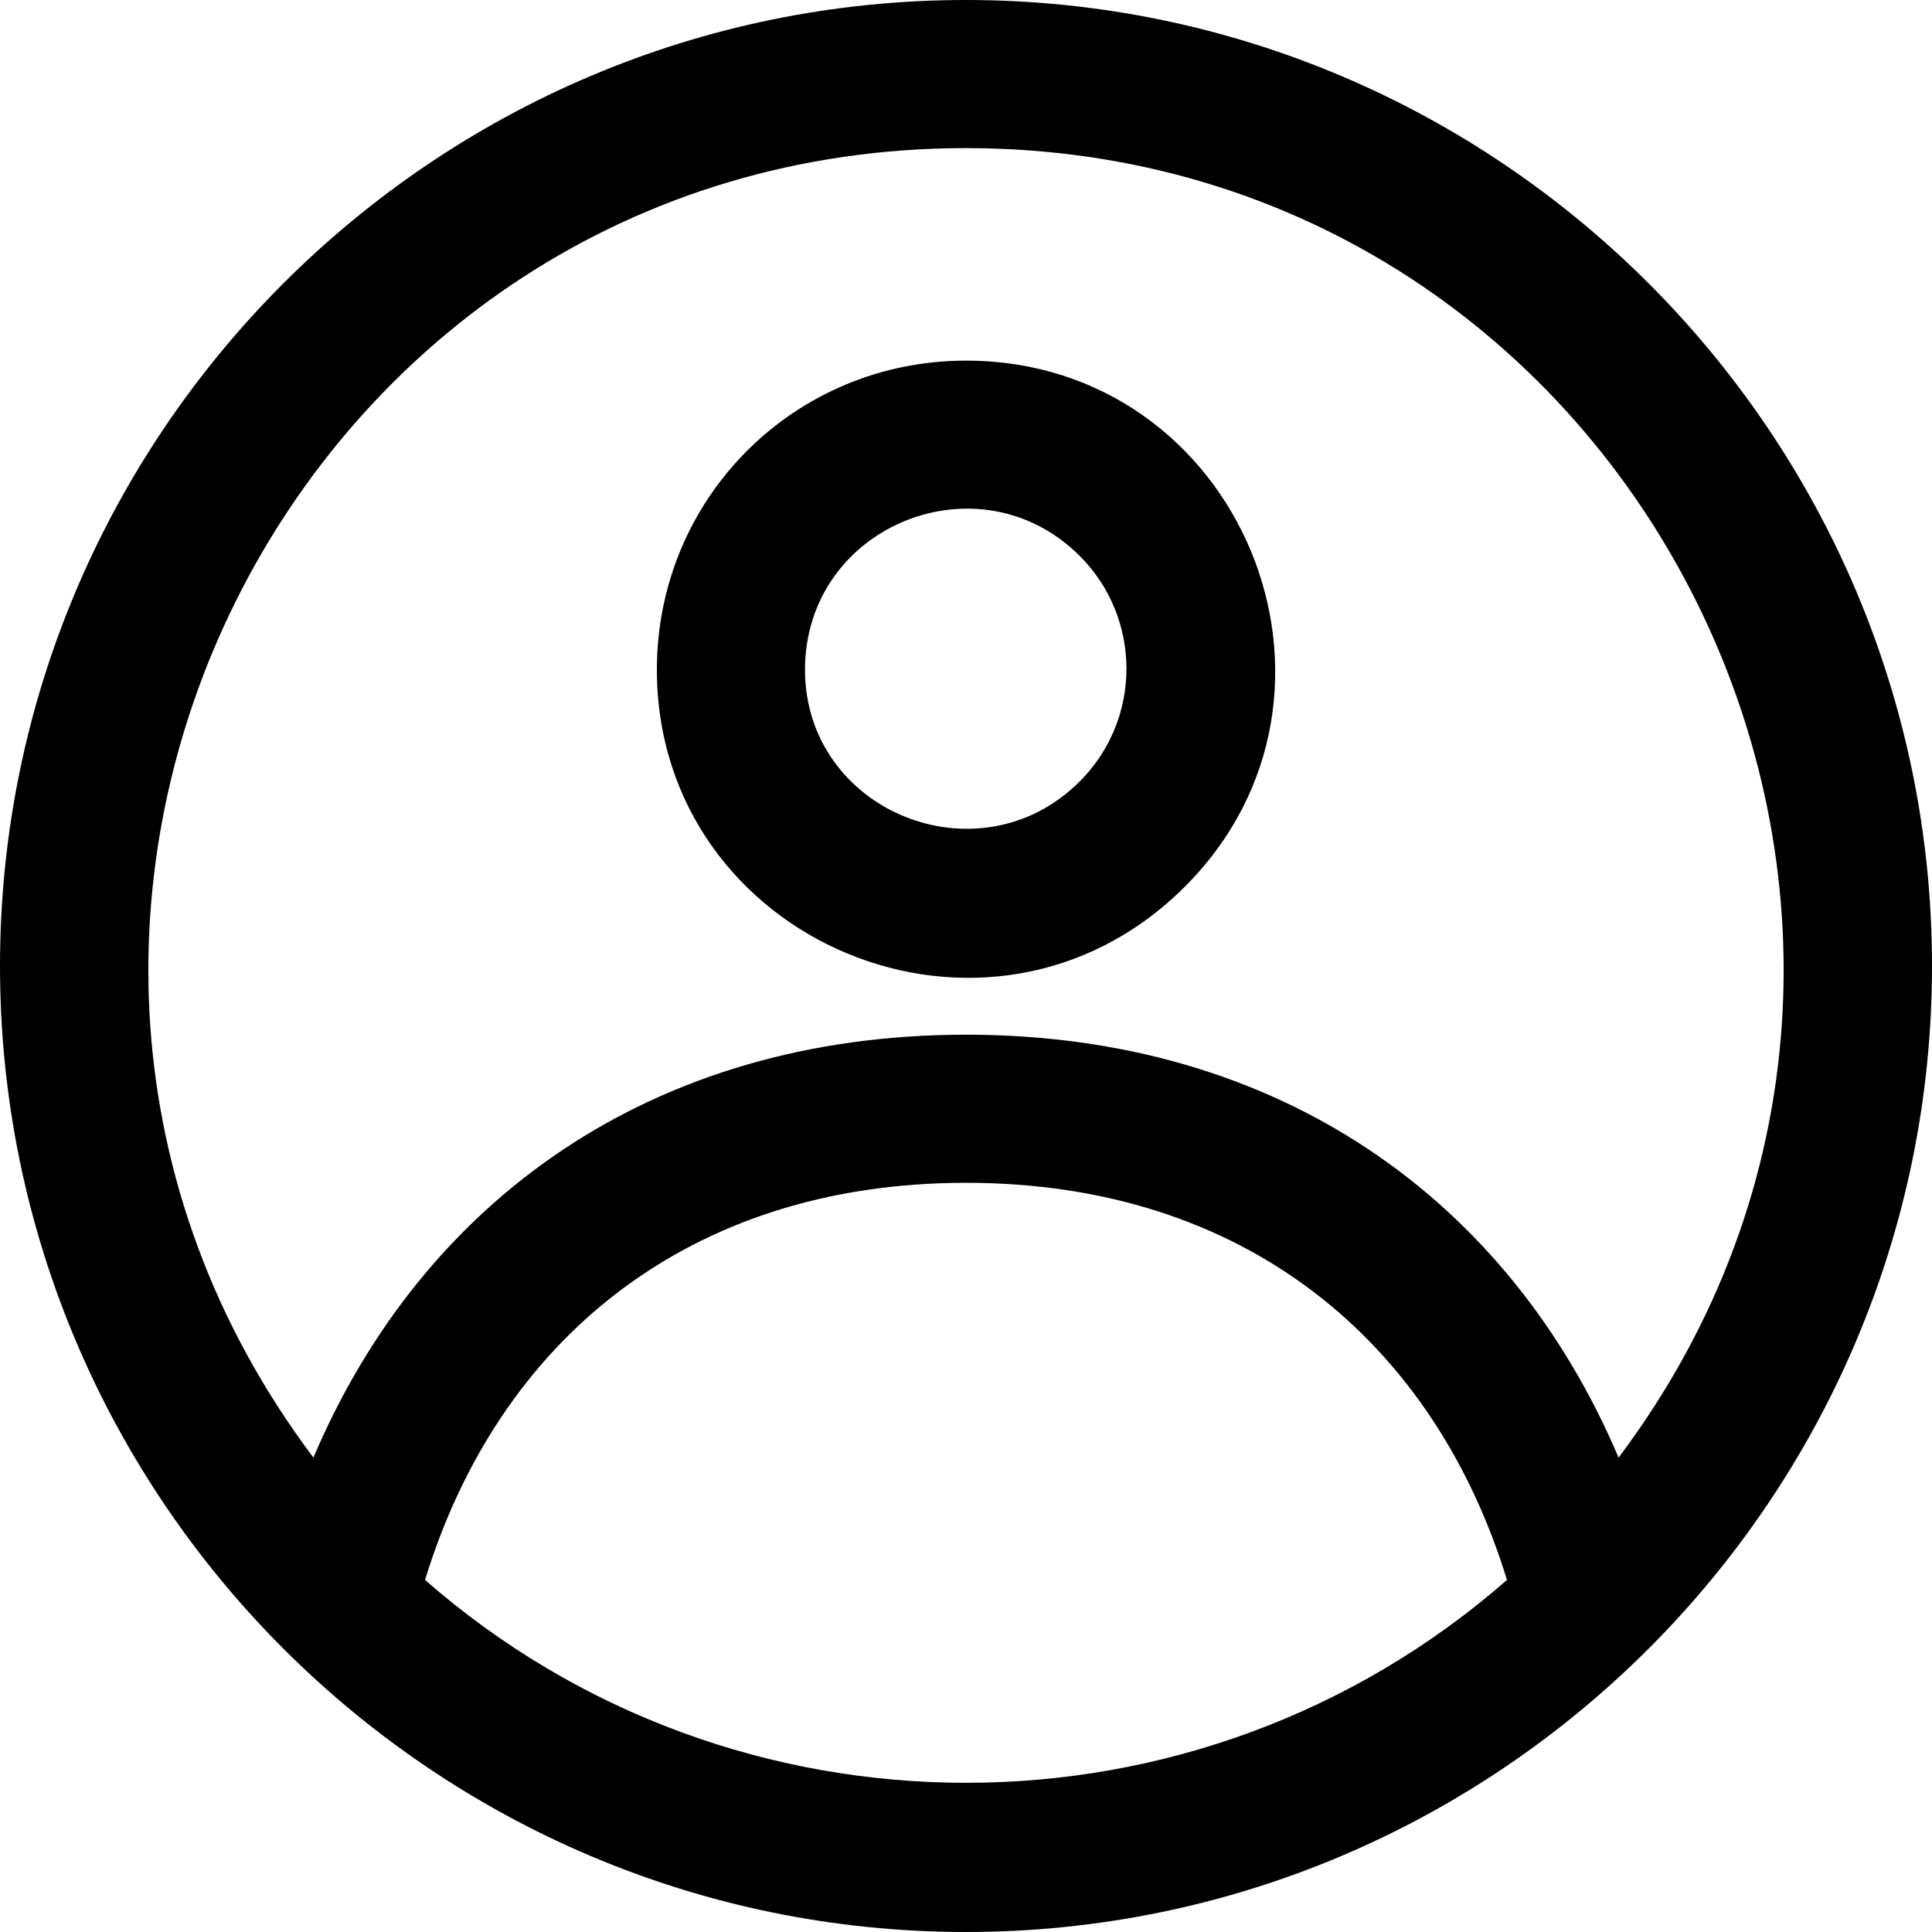 <svg version="1.2" xmlns="http://www.w3.org/2000/svg" viewBox="0 0 90 90" width="90" height="90"><style></style><path fill-rule="evenodd" d="m14.6 67.9c5.1-12 15.8-19.7 30.4-19.7 14.6 0 25.3 7.7 30.4 19.7 18.8-25 1-61-30.4-61-31.4 0-49.2 36-30.4 61zm75.4-22.9c0 24.8-20.2 45-45 45-24.8 0-45-20.2-45-45 0-24.8 20.2-45 45-45 24.8 0 45 20.2 45 45zm-45 10.1c-13 0-21.8 7.4-25.2 18.5 14.4 12.6 36 12.6 50.4 0-3.4-11.1-12.2-18.5-25.2-18.5zm0-38.3c12.8 0 19.2 15.5 10.2 24.5-9.1 9.1-24.6 2.6-24.6-10.1 0-8 6.4-14.4 14.4-14.4zm5.3 9.1c-4.7-4.7-12.8-1.4-12.8 5.3 0 6.6 8.1 9.9 12.8 5.2 2.9-2.9 2.9-7.6 0-10.5z"/></svg>